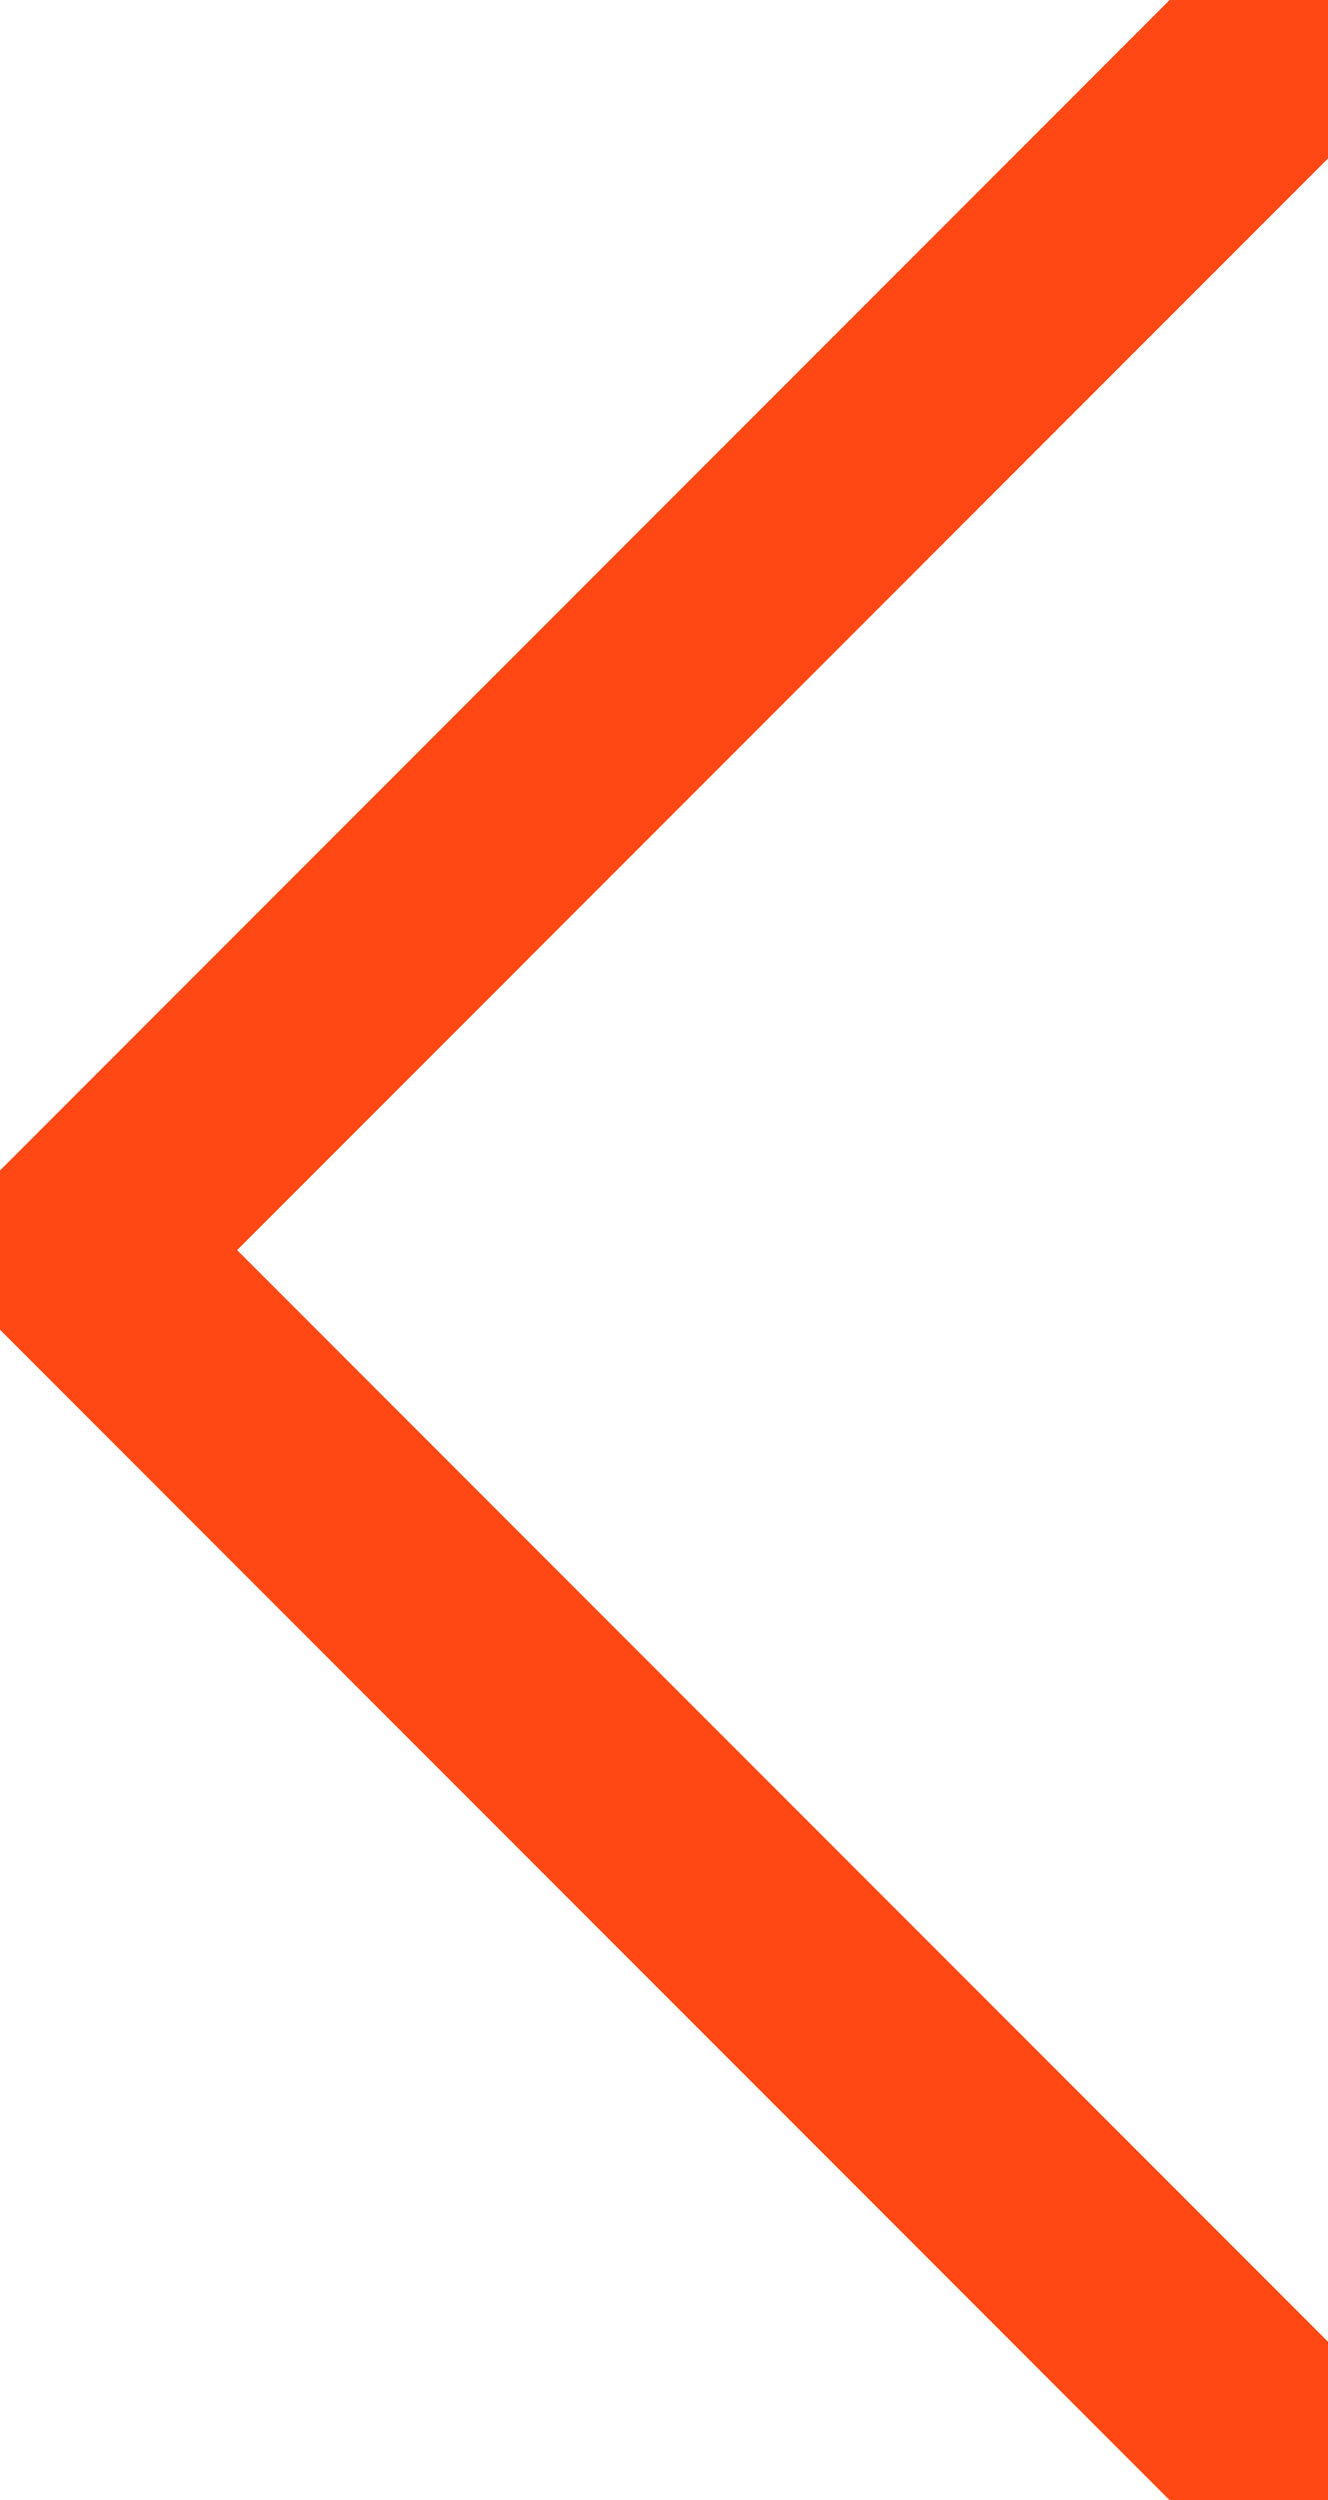 <?xml version="1.0" encoding="utf-8"?>
<!-- Generator: Adobe Illustrator 19.2.1, SVG Export Plug-In . SVG Version: 6.00 Build 0)  -->
<svg version="1.1" id="Carousel_Arrows" xmlns="http://www.w3.org/2000/svg" xmlns:xlink="http://www.w3.org/1999/xlink" x="0px"
	 y="0px" viewBox="0 0 11.8 22.2" style="enable-background:new 0 0 11.8 22.2;" xml:space="preserve">
<style type="text/css">
	.st0{fill:none;enable-background:new    ;}
</style>
<polygon points="11.1,22.2 0,11.1 11.1,0 11.8,0.7 1.4,11.1 11.8,21.5 " style="stroke:#ff4814;"/>
</svg>
